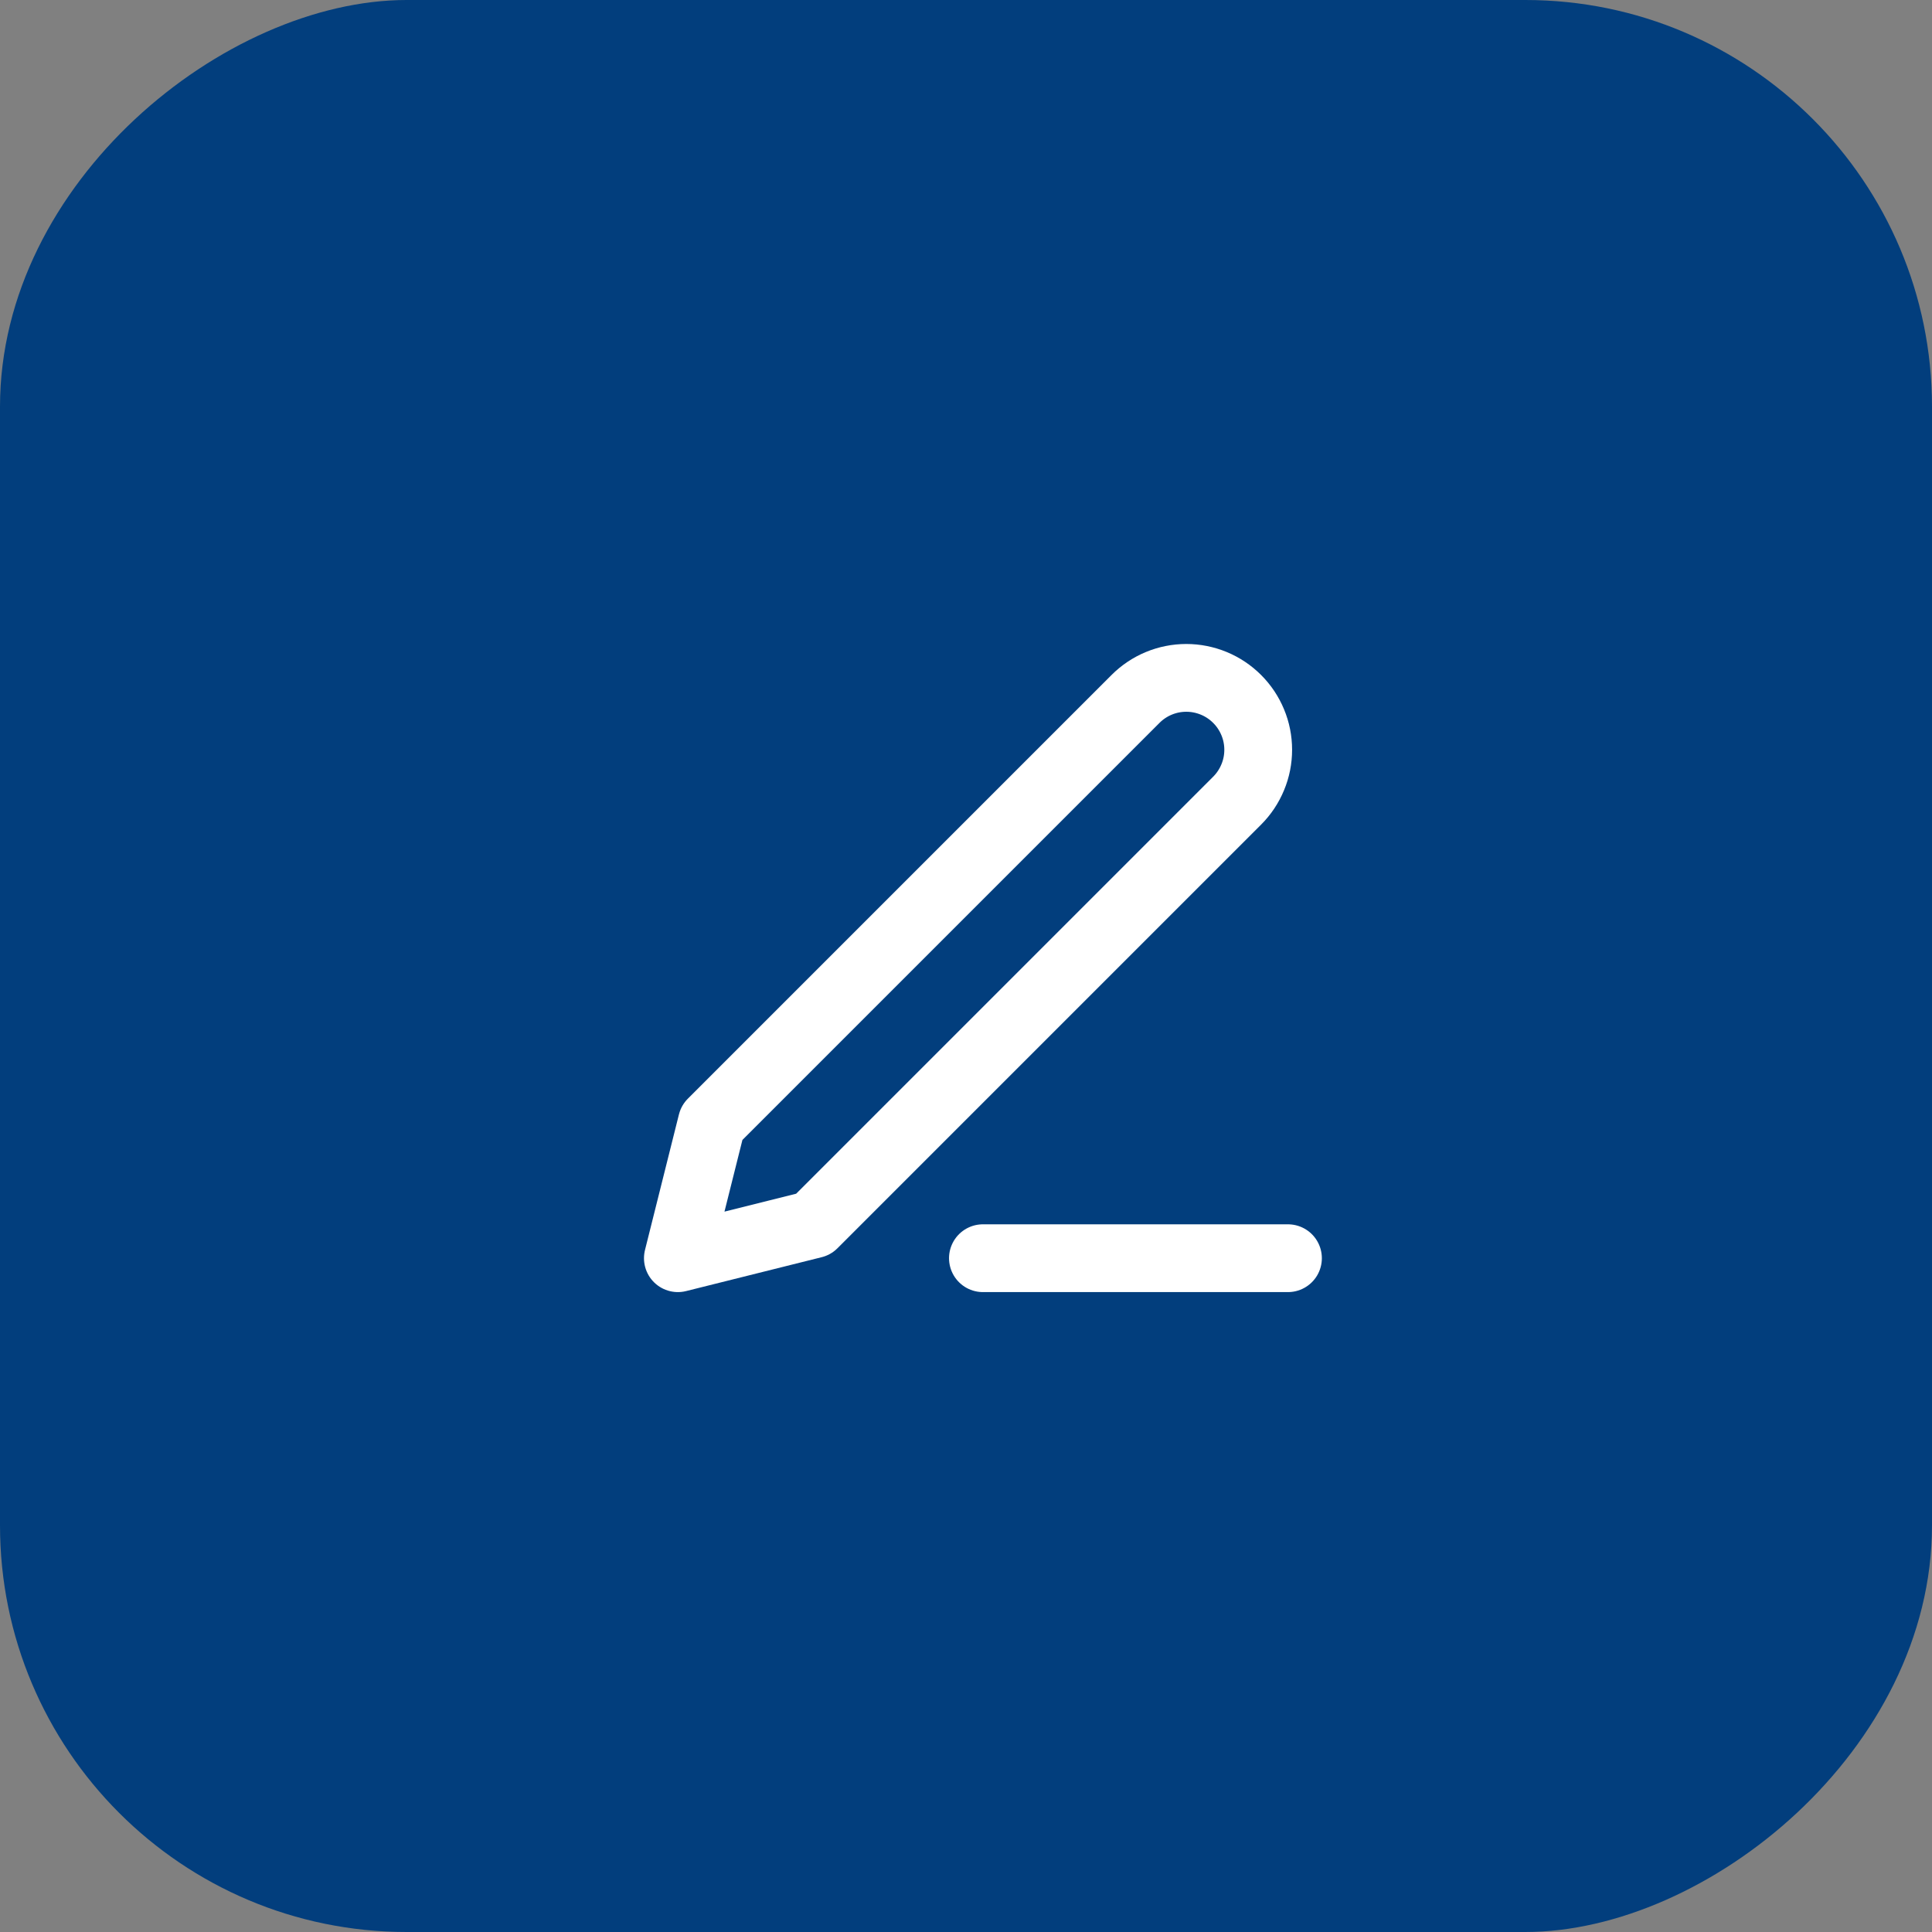 <svg width="37" height="37" viewBox="0 0 37 37" fill="none" xmlns="http://www.w3.org/2000/svg">
<rect x="0" y="0" width="37" height="37" fill="#808080" stroke="none"/>
<rect y="37" width="37" height="37" rx="7.789" transform="rotate(-90 0 37)" fill="#023E7D"/>
<path d="M18.824 24.096H24.666" stroke="white" stroke-width="1.298" stroke-linecap="round" stroke-linejoin="round"/>
<path d="M21.746 13.386C22.004 13.127 22.354 12.982 22.719 12.982C22.9 12.982 23.079 13.018 23.246 13.087C23.413 13.156 23.565 13.258 23.693 13.386C23.821 13.514 23.922 13.665 23.991 13.832C24.061 13.999 24.096 14.179 24.096 14.359C24.096 14.54 24.061 14.719 23.991 14.886C23.922 15.053 23.821 15.205 23.693 15.333L15.579 23.447L12.982 24.096L13.632 21.5L21.746 13.386Z" stroke="white" stroke-width="1.298" stroke-linecap="round" stroke-linejoin="round"/>
</svg>
